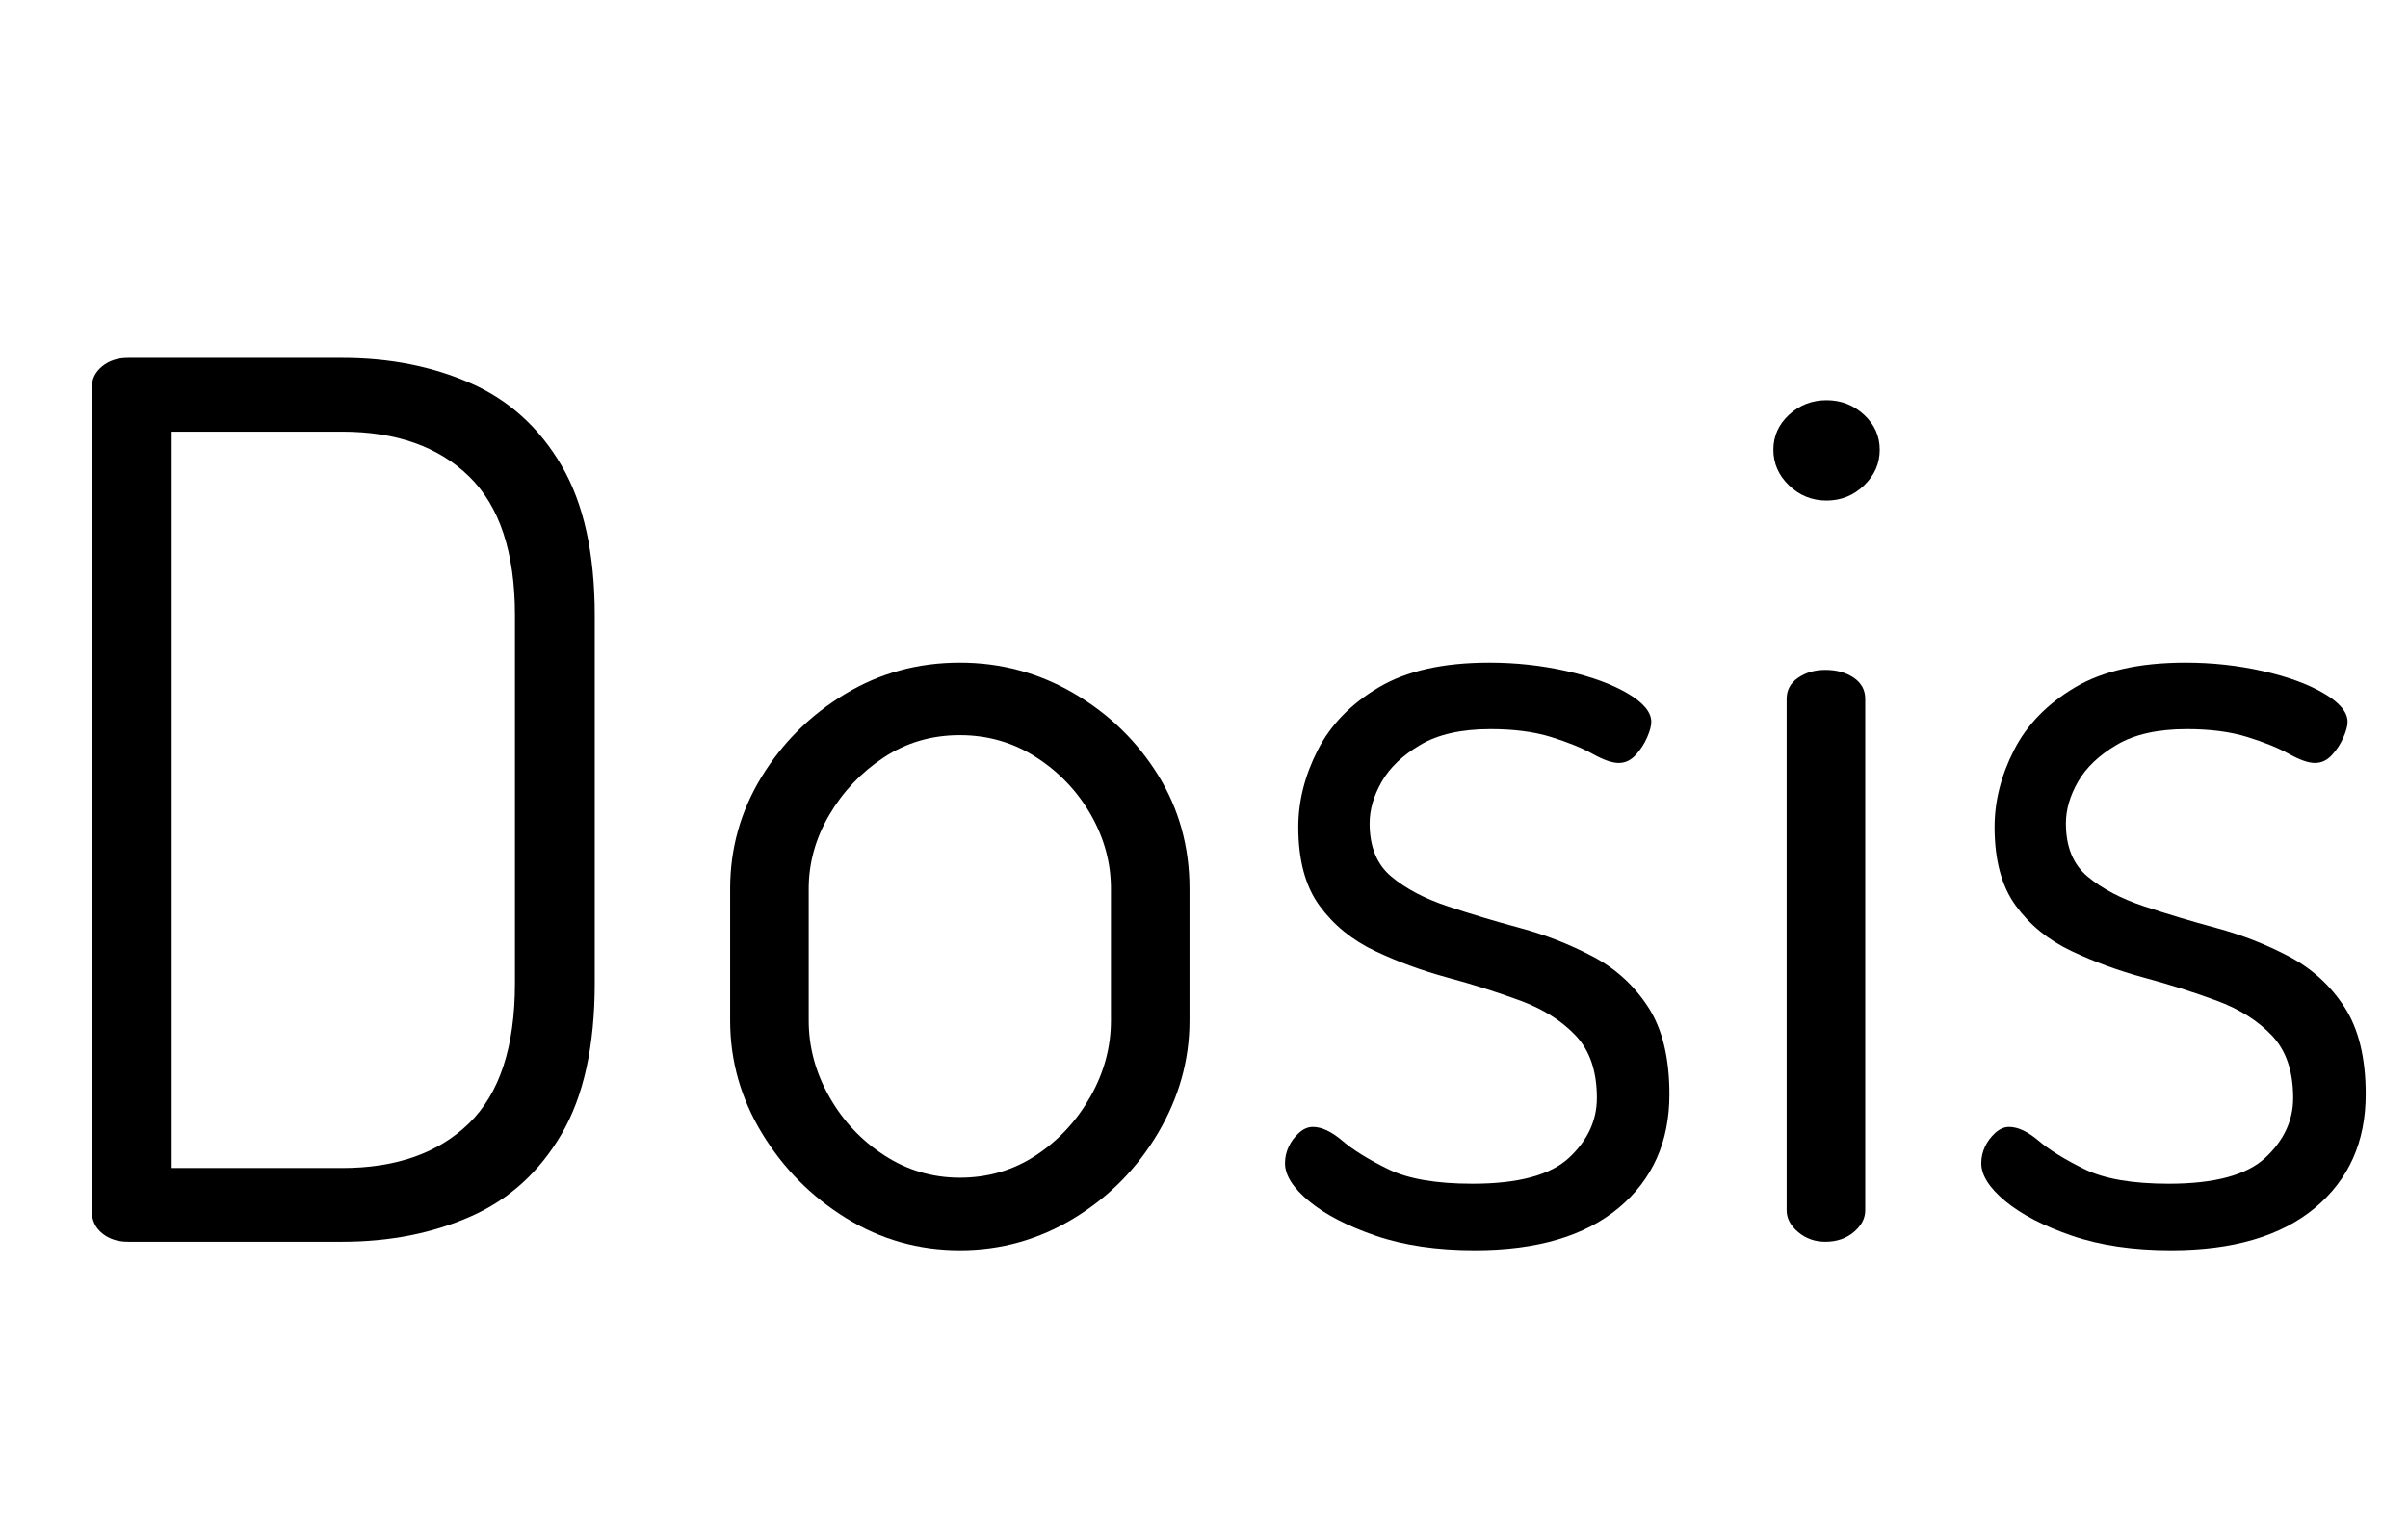 <svg width="27.888" height="17.696" viewBox="0 0 27.888 17.696" xmlns="http://www.w3.org/2000/svg"><path transform="translate(0 14.378) scale(.014 -.014)" d="m106 0q-13 0-21.5 7t-8.5 18v682q0 10 8.5 17t21.5 7h177q59 0 106.5-21t75-68 27.5-124v-304q0-78-27.5-125t-75-68-106.5-21zm36 61h141q67 0 105 37t38 116v304q0 78-38 115t-105 37h-141z"/><path transform="translate(7.84 14.378) scale(.014 -.014)" d="m234-7q-51 0-94 26.5t-69.5 70-26.5 93.5v109q0 50 26 92.5t69 68.5 95 26q51 0 94.5-25.5t69.5-67.5 26-94v-109q0-49-26-93t-69.5-70.5-94.5-26.5zm0 60q35 0 63 18.5t45 48.5 17 63v109q0 32-16.5 61t-45 47.5-63.5 18.5-63-18.5-45-47.5-17-61v-109q0-33 17-63t45.5-48.5 62.5-18.5z"/><path transform="translate(14.406 14.378) scale(.014 -.014)" d="m191-7q-47 0-82 12t-55 28.5-20 31.5q0 7 3 13.5t8.5 11.5 11.5 5q11 0 24.5-11.5t38-23.5 69.5-12q57 0 80 21.5t23 49.5q0 33-17.5 51.5t-46 29-60 19-60 22-46 37.5-17.5 65q0 32 16 63.5t50.5 52 91.5 20.5q33 0 64-7t50.5-18.5 19.5-23.5q0-5-3.5-13t-9.5-14.5-14-6.5-21.5 7.5-34.5 14-50 6.5q-36 0-58-13t-32-30.5-10-34.5q0-29 18-44t46.5-24.5 60-18 60-23.5 46-42 17.5-72q0-59-42-94t-119-35z"/><path transform="translate(19.824 14.378) scale(.014 -.014)" d="m95 613q-18 0-31 12.5t-13 29.5 13 29 31 12 31-12 13-29-13-29.5-31-12.5zm-1-613q-13 0-22.5 8t-9.5 18v423q0 11 9.5 17.5t22.5 6.5q14 0 23.5-6.5t9.5-17.5v-423q0-10-9.5-18t-23.5-8z"/><path transform="translate(22.47 14.378) scale(.014 -.014)" d="m191-7q-47 0-82 12t-55 28.5-20 31.5q0 7 3 13.5t8.5 11.5 11.5 5q11 0 24.5-11.5t38-23.5 69.5-12q57 0 80 21.5t23 49.5q0 33-17.5 51.5t-46 29-60 19-60 22-46 37.5-17.5 65q0 32 16 63.5t50.5 52 91.5 20.5q33 0 64-7t50.5-18.5 19.5-23.5q0-5-3.5-13t-9.5-14.5-14-6.5-21.5 7.5-34.5 14-50 6.5q-36 0-58-13t-32-30.5-10-34.5q0-29 18-44t46.5-24.5 60-18 60-23.5 46-42 17.5-72q0-59-42-94t-119-35z"/></svg>